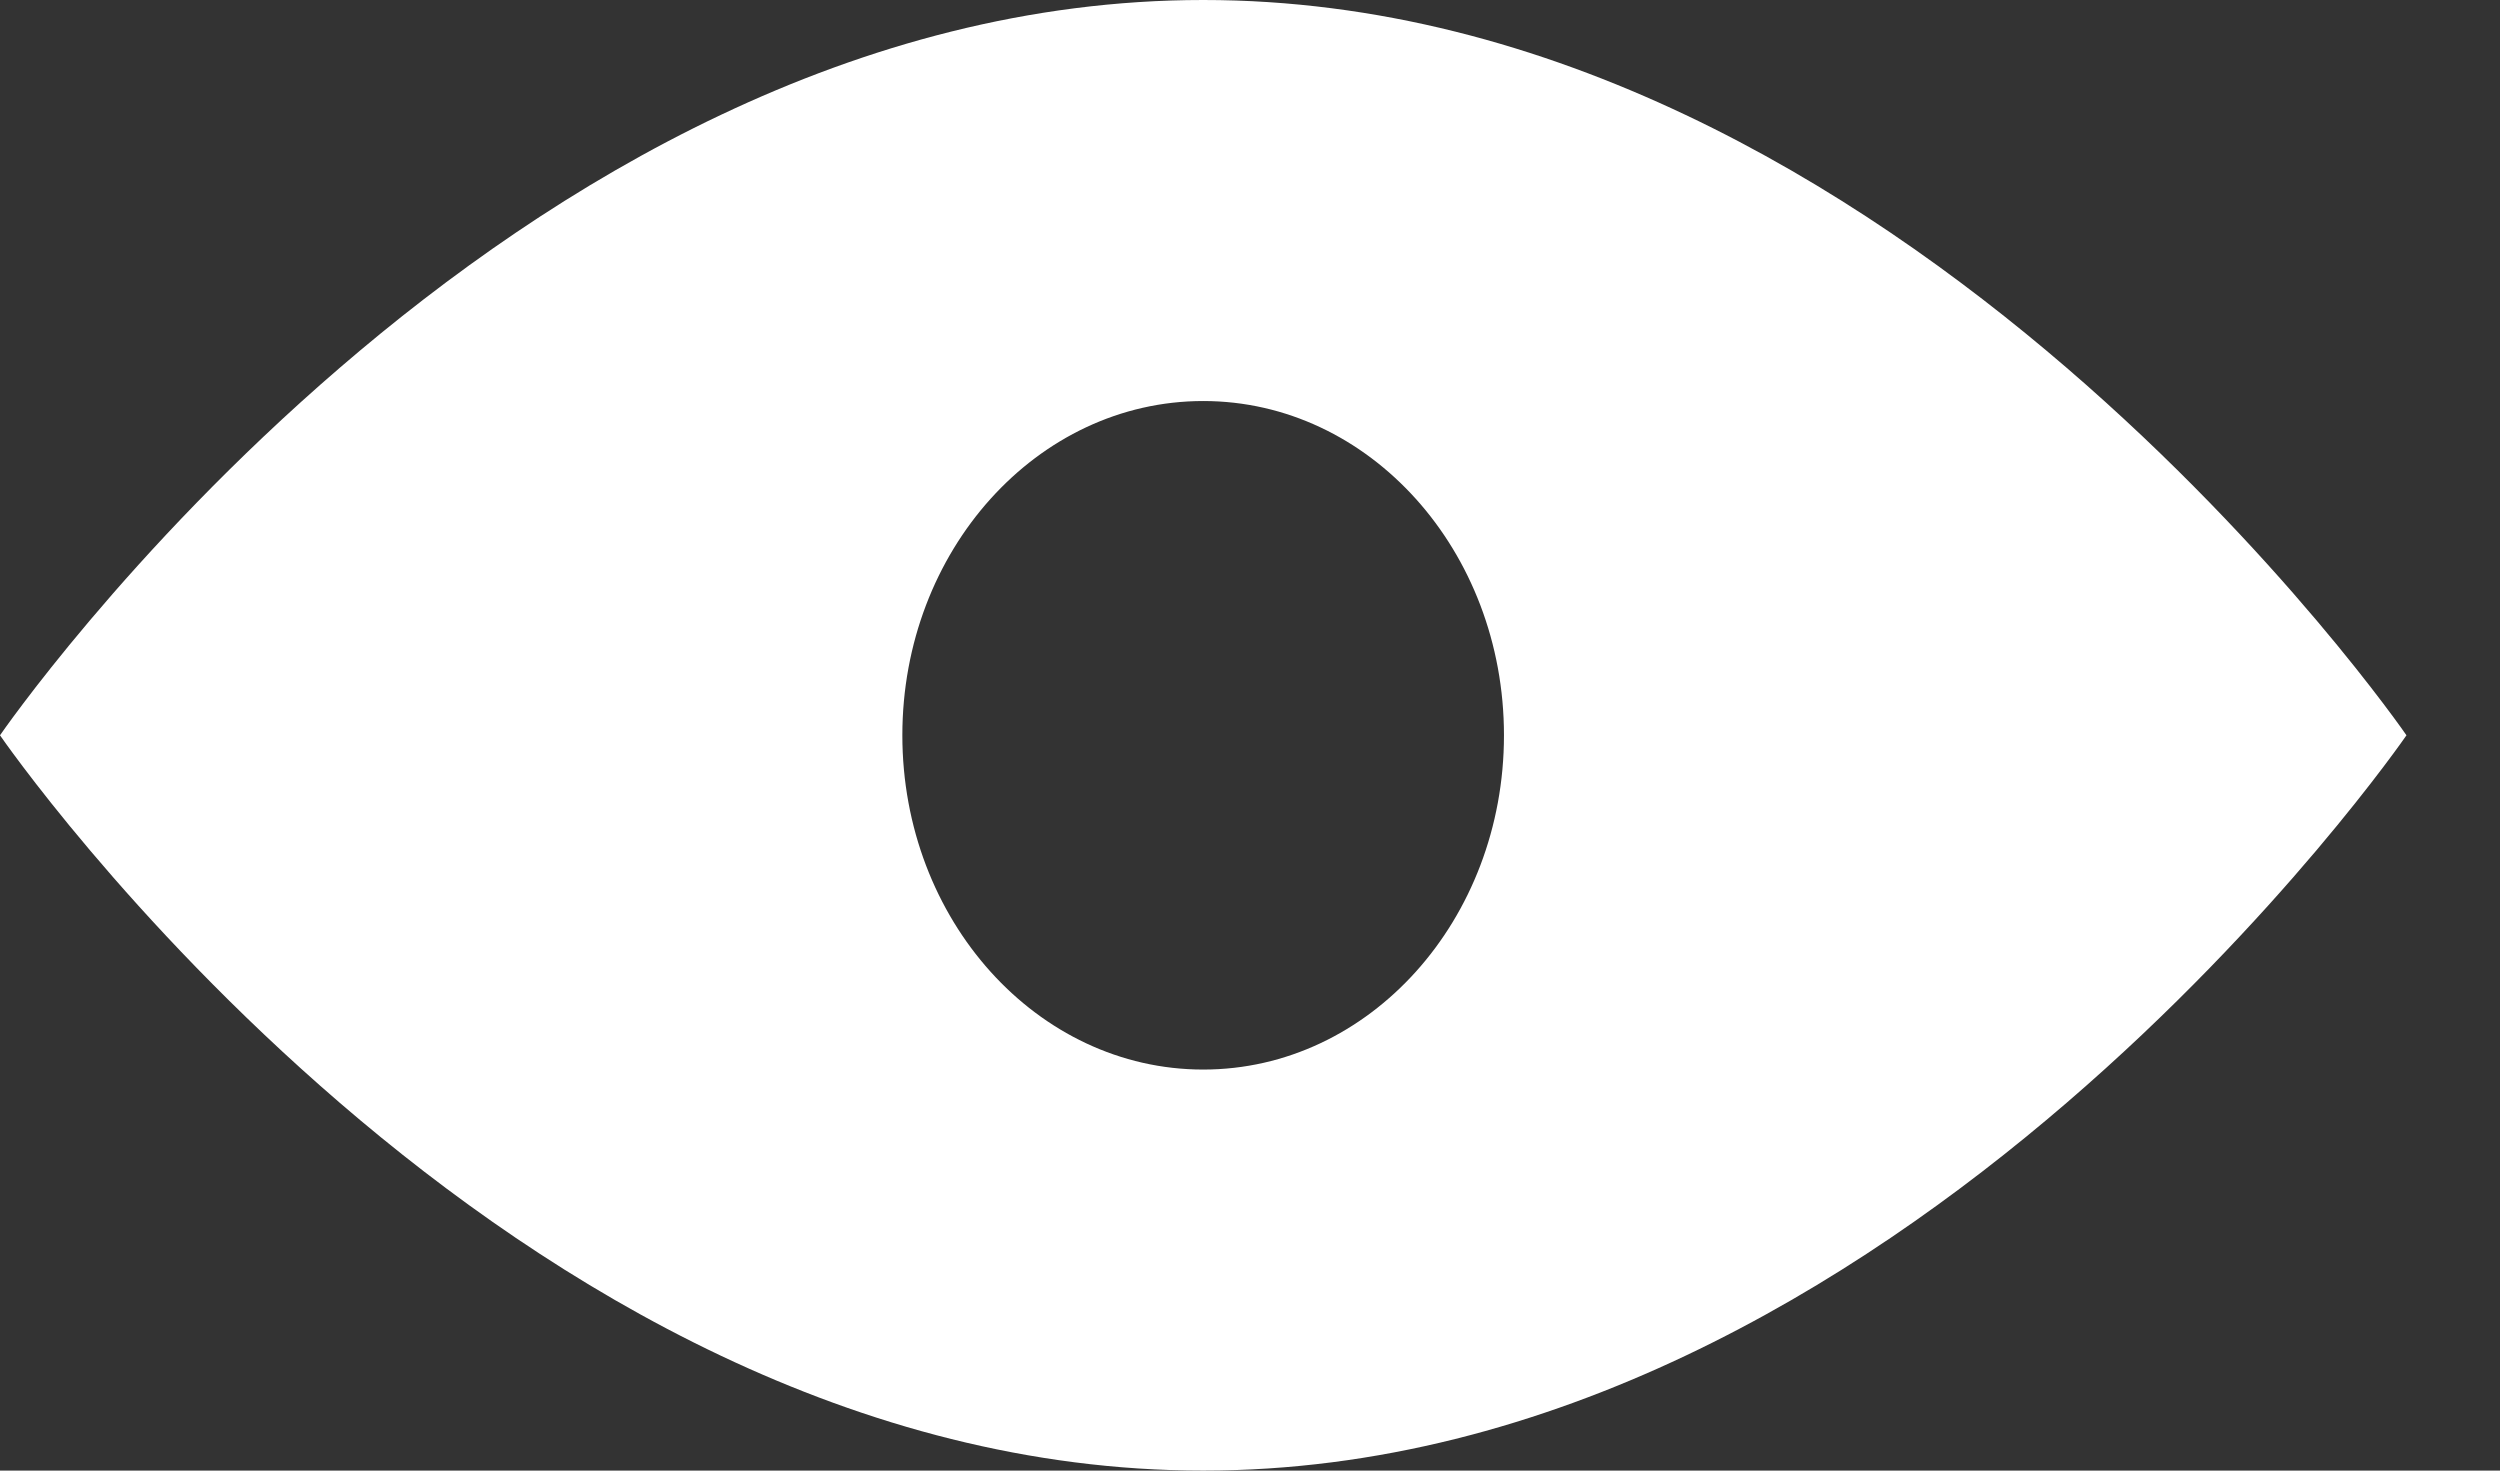 <svg width="17" height="10" viewBox="0 0 17 10" fill="none" xmlns="http://www.w3.org/2000/svg">
<rect x="0" y="0" width="17" height="10" fill="#333333" stroke="none"/>
<path fill-rule="evenodd" clip-rule="evenodd" d="M16.364 5C16.364 5 12.926 10 8.182 10C3.437 10 0 5 0 5C0 5 3.437 0 8.182 0C12.926 0 16.364 5 16.364 5ZM10.227 5C10.227 6.255 9.312 7.273 8.182 7.273C7.052 7.273 6.136 6.255 6.136 5C6.136 3.745 7.052 2.727 8.182 2.727C9.312 2.727 10.227 3.745 10.227 5Z" fill="white"/>
</svg>
